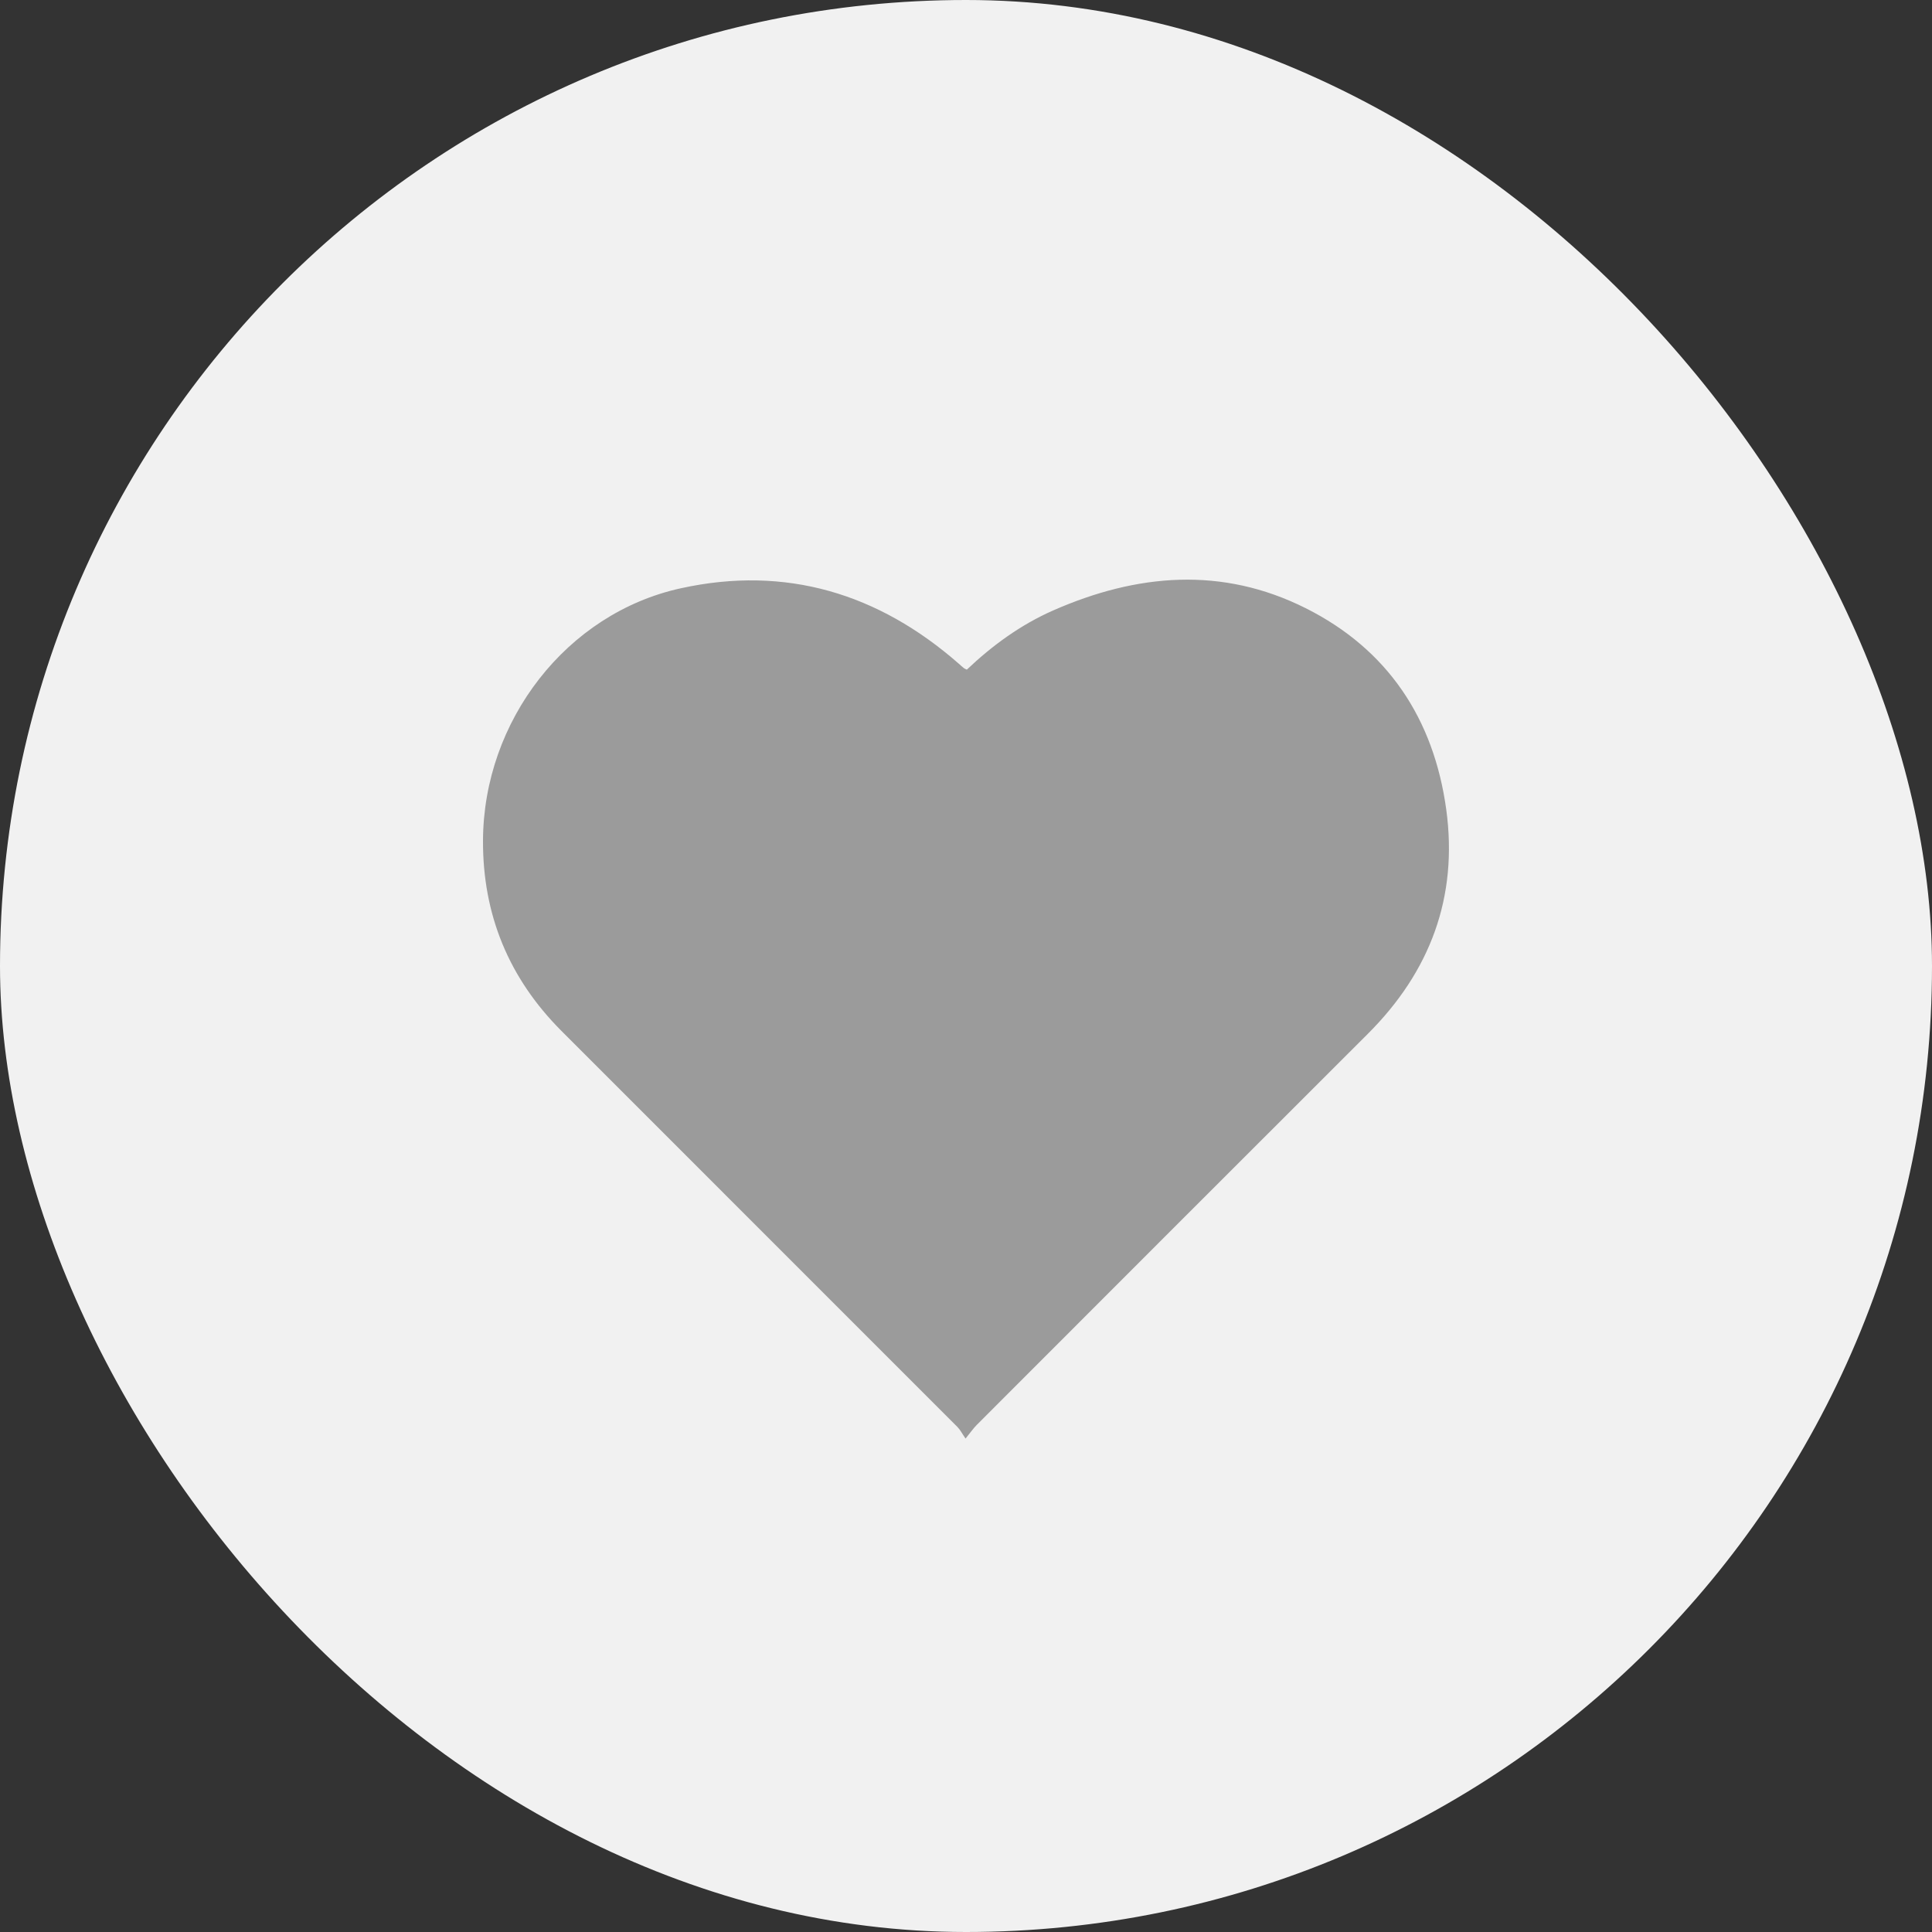 <svg width="30" height="30" viewBox="0 0 30 30" fill="none" xmlns="http://www.w3.org/2000/svg">
    <rect x="0" y="0" width="30" height="30" fill="#333333" stroke="none"/>
    <rect width="30" height="30" rx="15" fill="#F1F1F1"/>
    <path d="M15.012 10.399C15.408 10.023 15.848 9.702 16.351 9.48C17.653 8.907 18.975 8.792 20.275 9.444C21.551 10.084 22.264 11.164 22.457 12.568C22.643 13.928 22.209 15.086 21.239 16.054C19.214 18.075 17.192 20.1 15.169 22.124C15.116 22.177 15.073 22.239 14.993 22.338C14.938 22.259 14.911 22.203 14.869 22.16C12.818 20.108 10.766 18.057 8.715 16.005C7.901 15.188 7.495 14.203 7.5 13.051C7.508 11.195 8.795 9.522 10.575 9.134C12.199 8.778 13.639 9.212 14.887 10.305C14.914 10.328 14.938 10.352 14.966 10.374C14.977 10.383 14.993 10.388 15.013 10.398L15.012 10.399Z" fill="#9B9B9B"/>
</svg>

